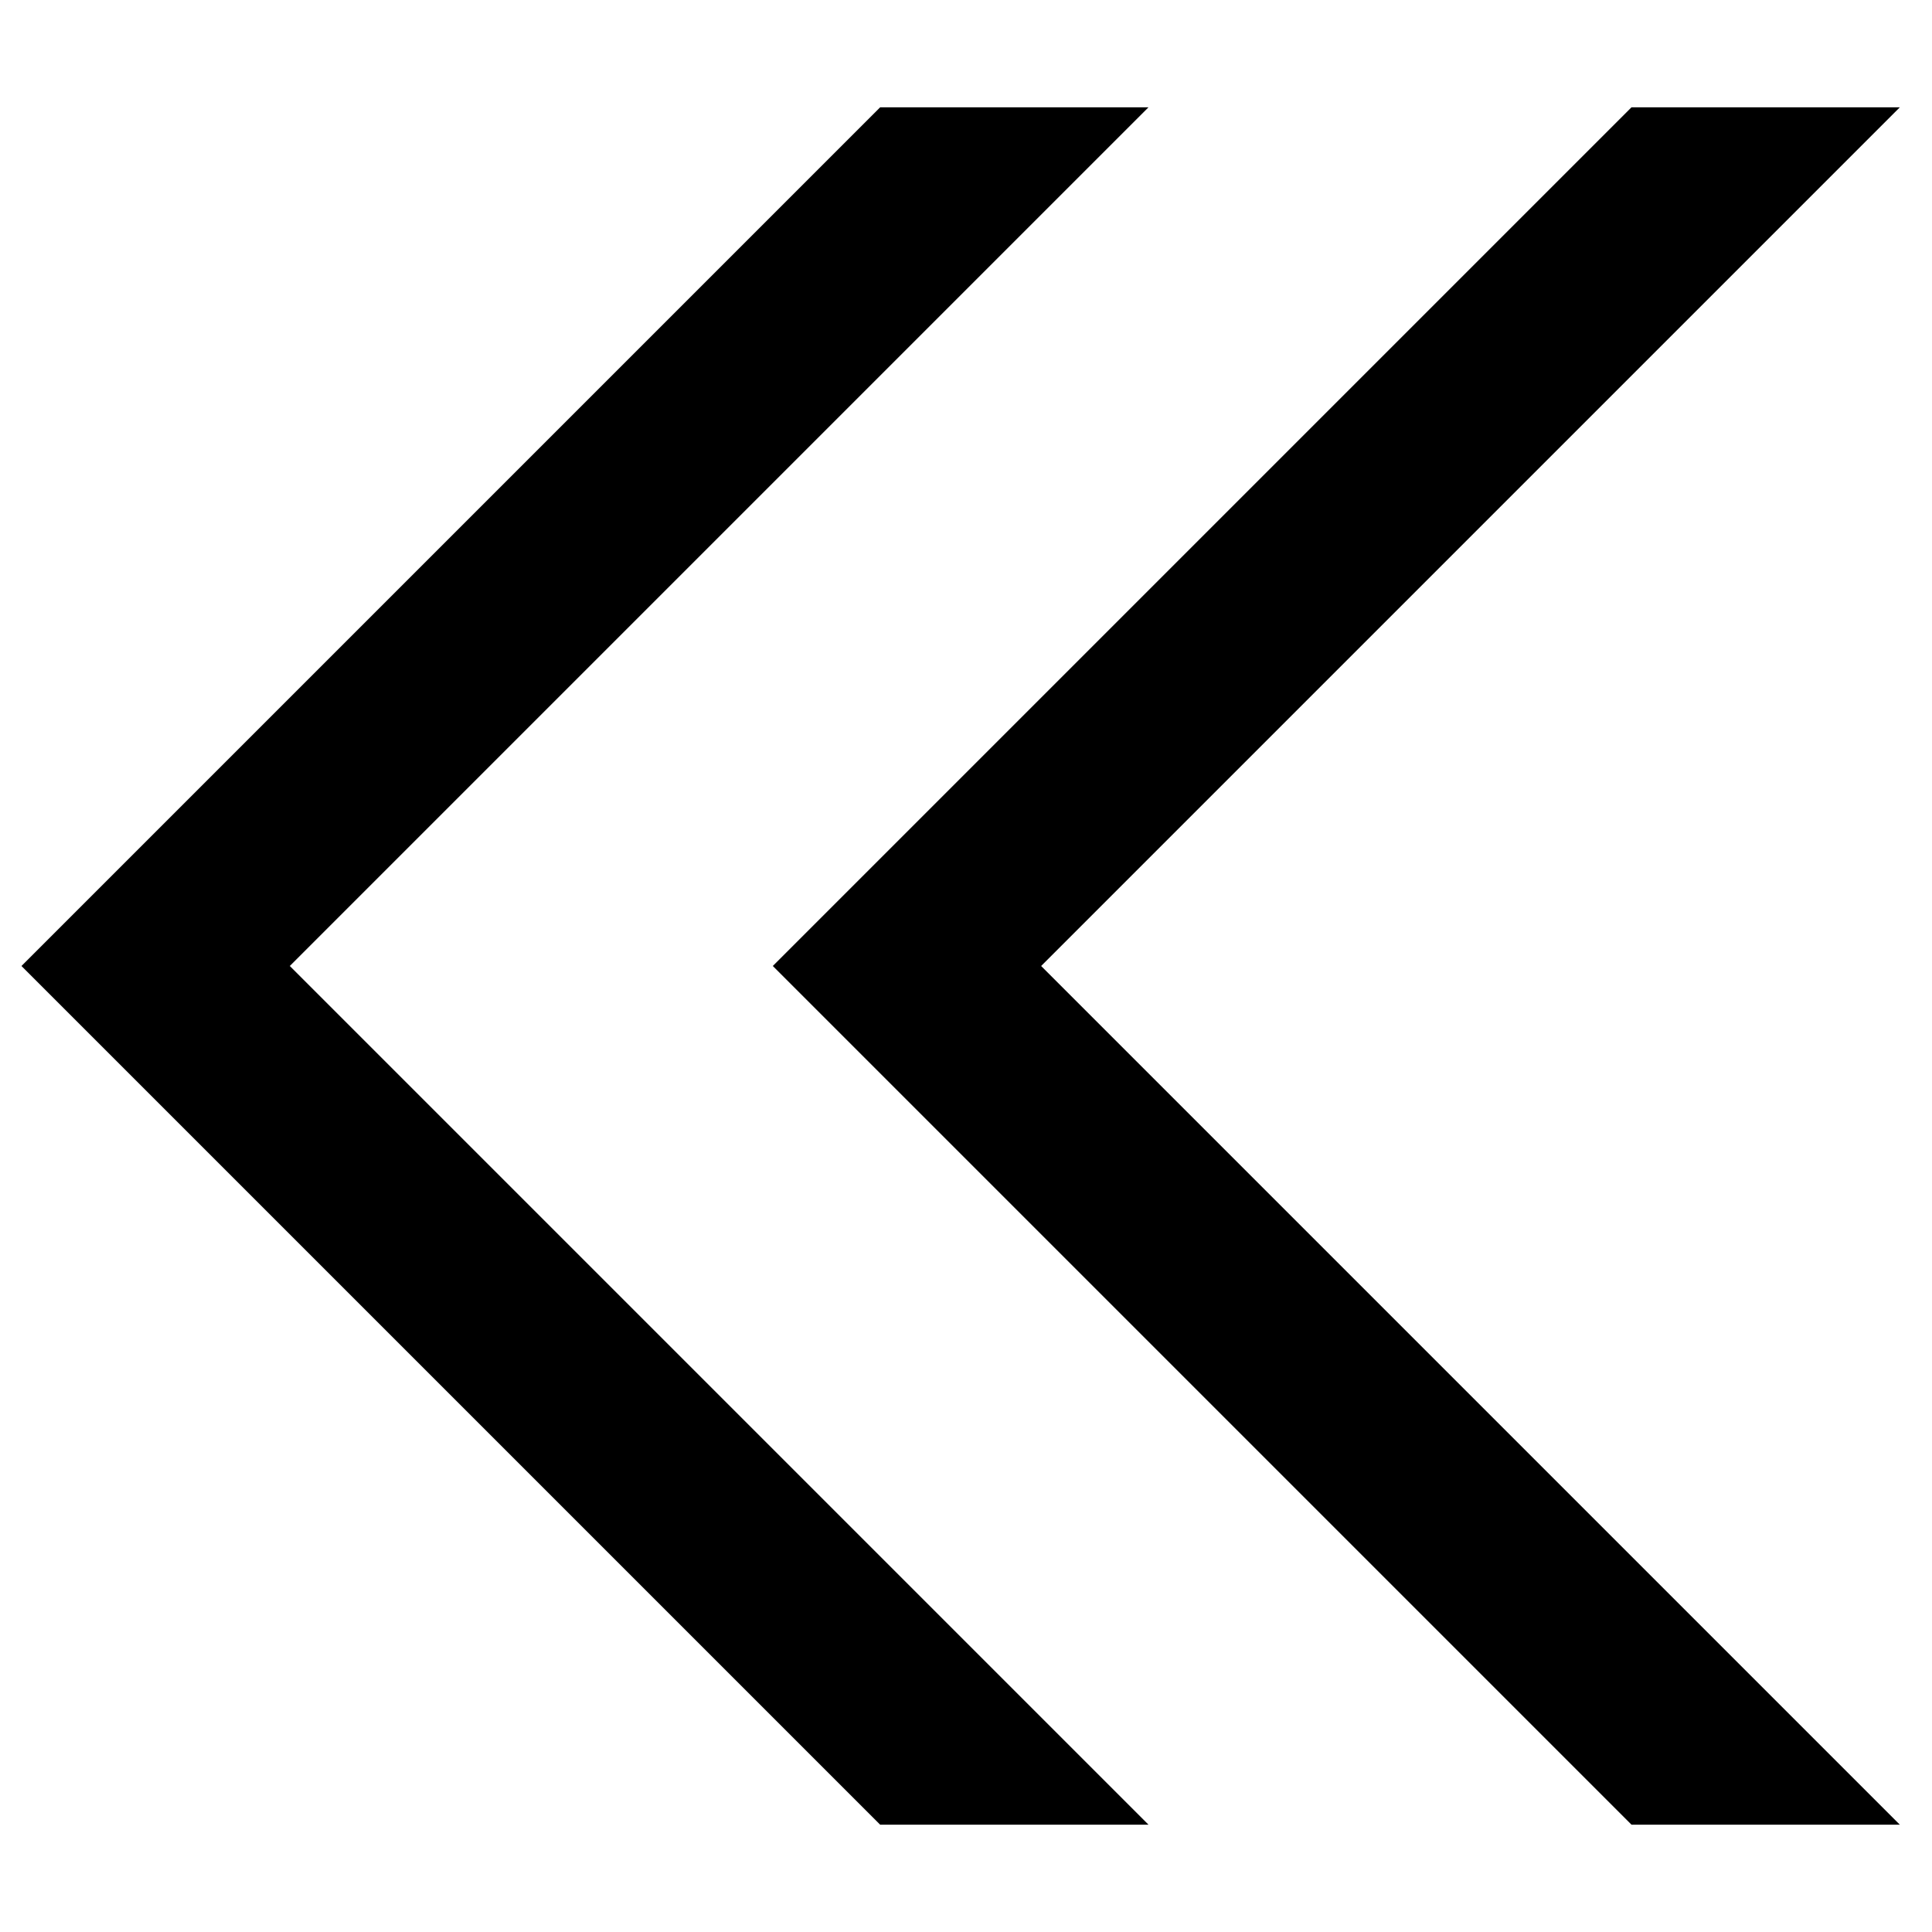 <?xml version="1.0" encoding="utf-8"?>
<!-- Generator: Adobe Illustrator 20.1.0, SVG Export Plug-In . SVG Version: 6.00 Build 0)  -->
<svg version="1.1" id="chevron_x5F_double_x5F_left_x5F_thick-layer"
	 xmlns="http://www.w3.org/2000/svg" xmlns:xlink="http://www.w3.org/1999/xlink" x="0px" y="0px" viewBox="0 0 18 18"
	 style="enable-background:new 0 0 18 18;" xml:space="preserve">
<style type="text/css">
	.st0{opacity:0.25;}
	.st1{fill:none;}
</style>
<g id="chevron_x5F_double_x5F_left_x5F_thick">
	<g>
		<polygon points="10.7,1 8.2,1 0.2,9 8.2,17 10.7,17 2.7,9 		"/>
		<polygon points="9.7,9 17.7,1 15.2,1 7.2,9 15.2,17 17.7,17 		"/>
	</g>
	<g class="st0">
		<rect y="1" class="st1" width="18" height="16"/>
	</g>
</g>
<rect y="0" class="st1" width="18" height="18"/>
</svg>
